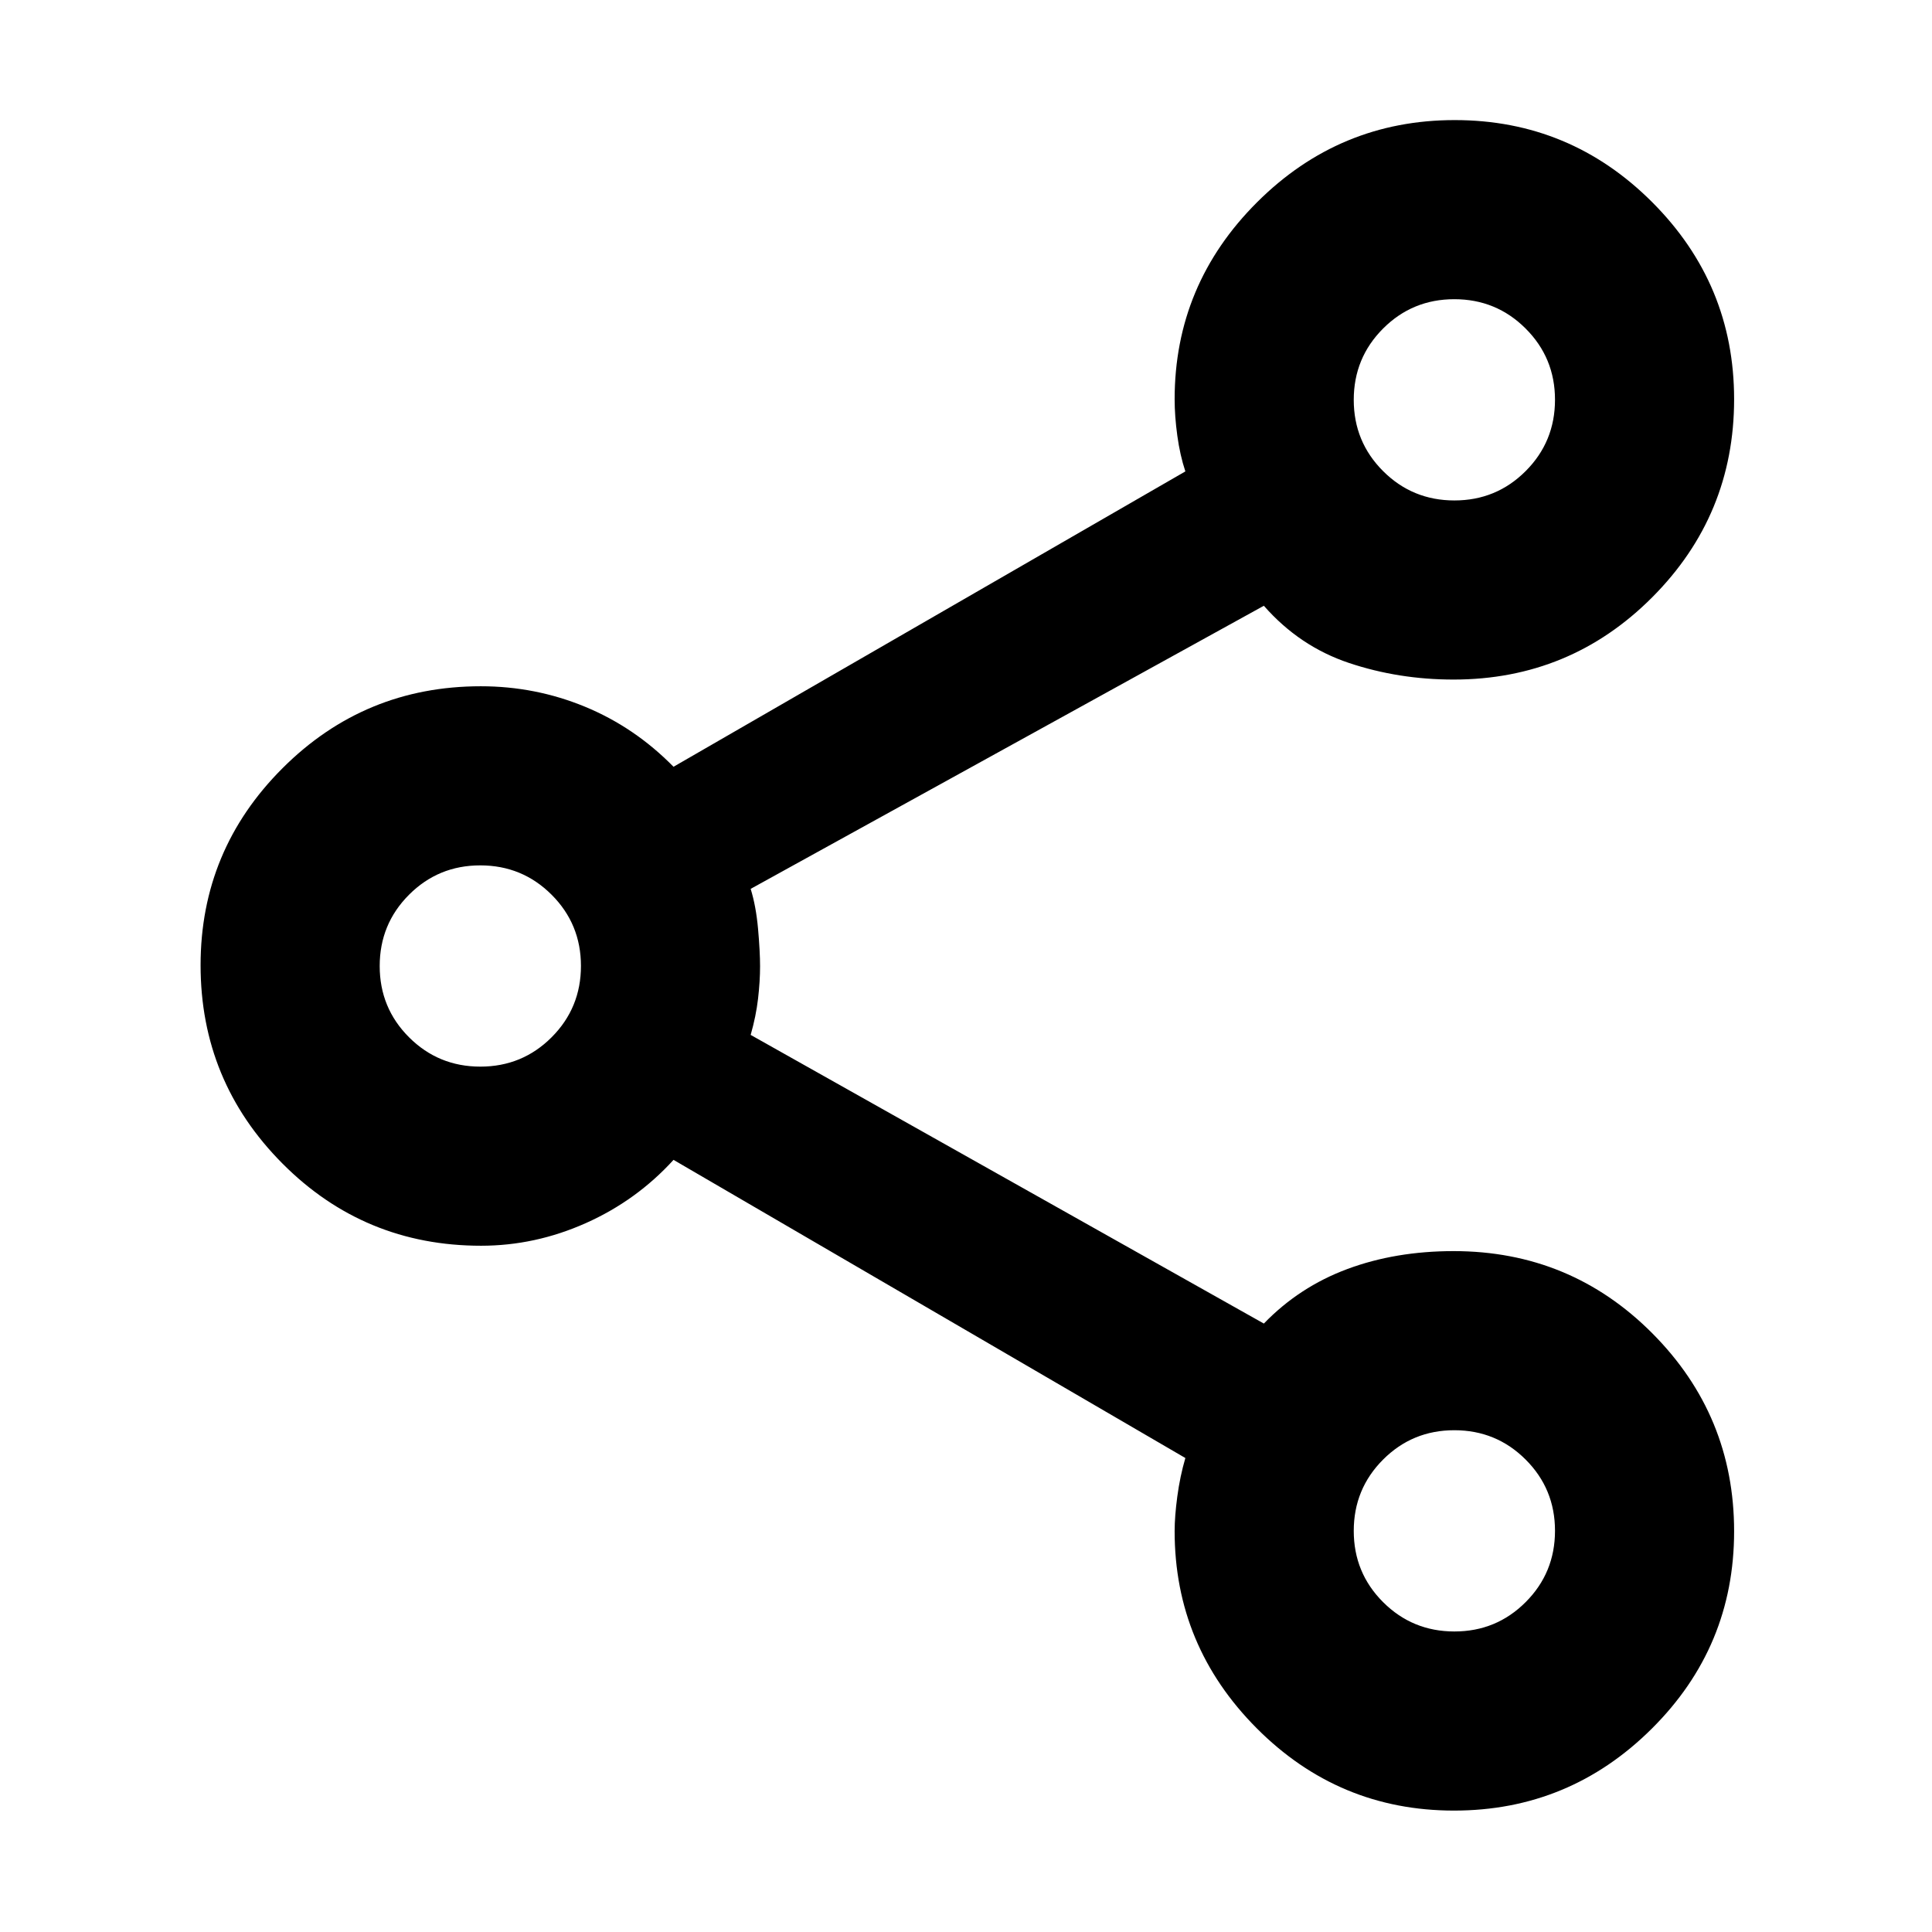 <svg xmlns="http://www.w3.org/2000/svg" height="40" viewBox="0 -960 960 960" width="40"><path d="M722.49-60.33q-57.32 0-98.07-40.94-40.75-40.94-40.75-97.91 0-7.31 1.33-17.26 1.33-9.94 4-19.08L334.67-383.67q-18.36 20.17-43.56 31.42Q265.9-341 239.06-341q-58.08 0-98.74-40.88-40.65-40.88-40.65-98.52 0-57.22 40.74-97.91T238.92-619q27.12 0 51.77 10.17 24.64 10.16 43.98 29.83L589-725.76q-2.67-8.03-4-17.75-1.33-9.73-1.33-18.08 0-56.99 40.92-97.87 40.93-40.87 98.25-40.87 57.33 0 98.08 40.74 40.75 40.75 40.75 97.97 0 57.64-40.74 98.46-40.74 40.83-98.68 40.83-27.26 0-51.89-8.23T628-659L373-518.33q2.67 8.62 3.67 19.84 1 11.23 1 18.65 0 7.42-1 16.09T373-445.76l255 143.43q17.59-18.21 41.51-27.11 23.92-8.89 52.77-8.89 58.07 0 98.73 40.83 40.66 40.83 40.66 98.39 0 57.43-40.93 98.1-40.93 40.68-98.25 40.68Zm.2-651q20.84 0 35.41-14.6 14.57-14.59 14.57-35.43 0-20.83-14.6-35.4-14.59-14.57-35.43-14.57-20.83 0-35.4 14.59t-14.57 35.43q0 20.83 14.59 35.41 14.6 14.57 35.43 14.57ZM238.69-430q20.83 0 35.41-14.59 14.57-14.6 14.57-35.43 0-20.84-14.6-35.41Q259.48-530 238.64-530q-20.83 0-35.4 14.59-14.57 14.6-14.57 35.43 0 20.84 14.59 35.41Q217.85-430 238.69-430Zm484 280.67q20.84 0 35.41-14.6 14.57-14.59 14.57-35.43 0-20.83-14.6-35.4-14.59-14.57-35.43-14.57-20.83 0-35.4 14.59-14.57 14.6-14.57 35.43 0 20.84 14.59 35.41 14.6 14.57 35.43 14.57Zm-.02-612ZM238.67-480Zm484 280.67Z"/></svg>
